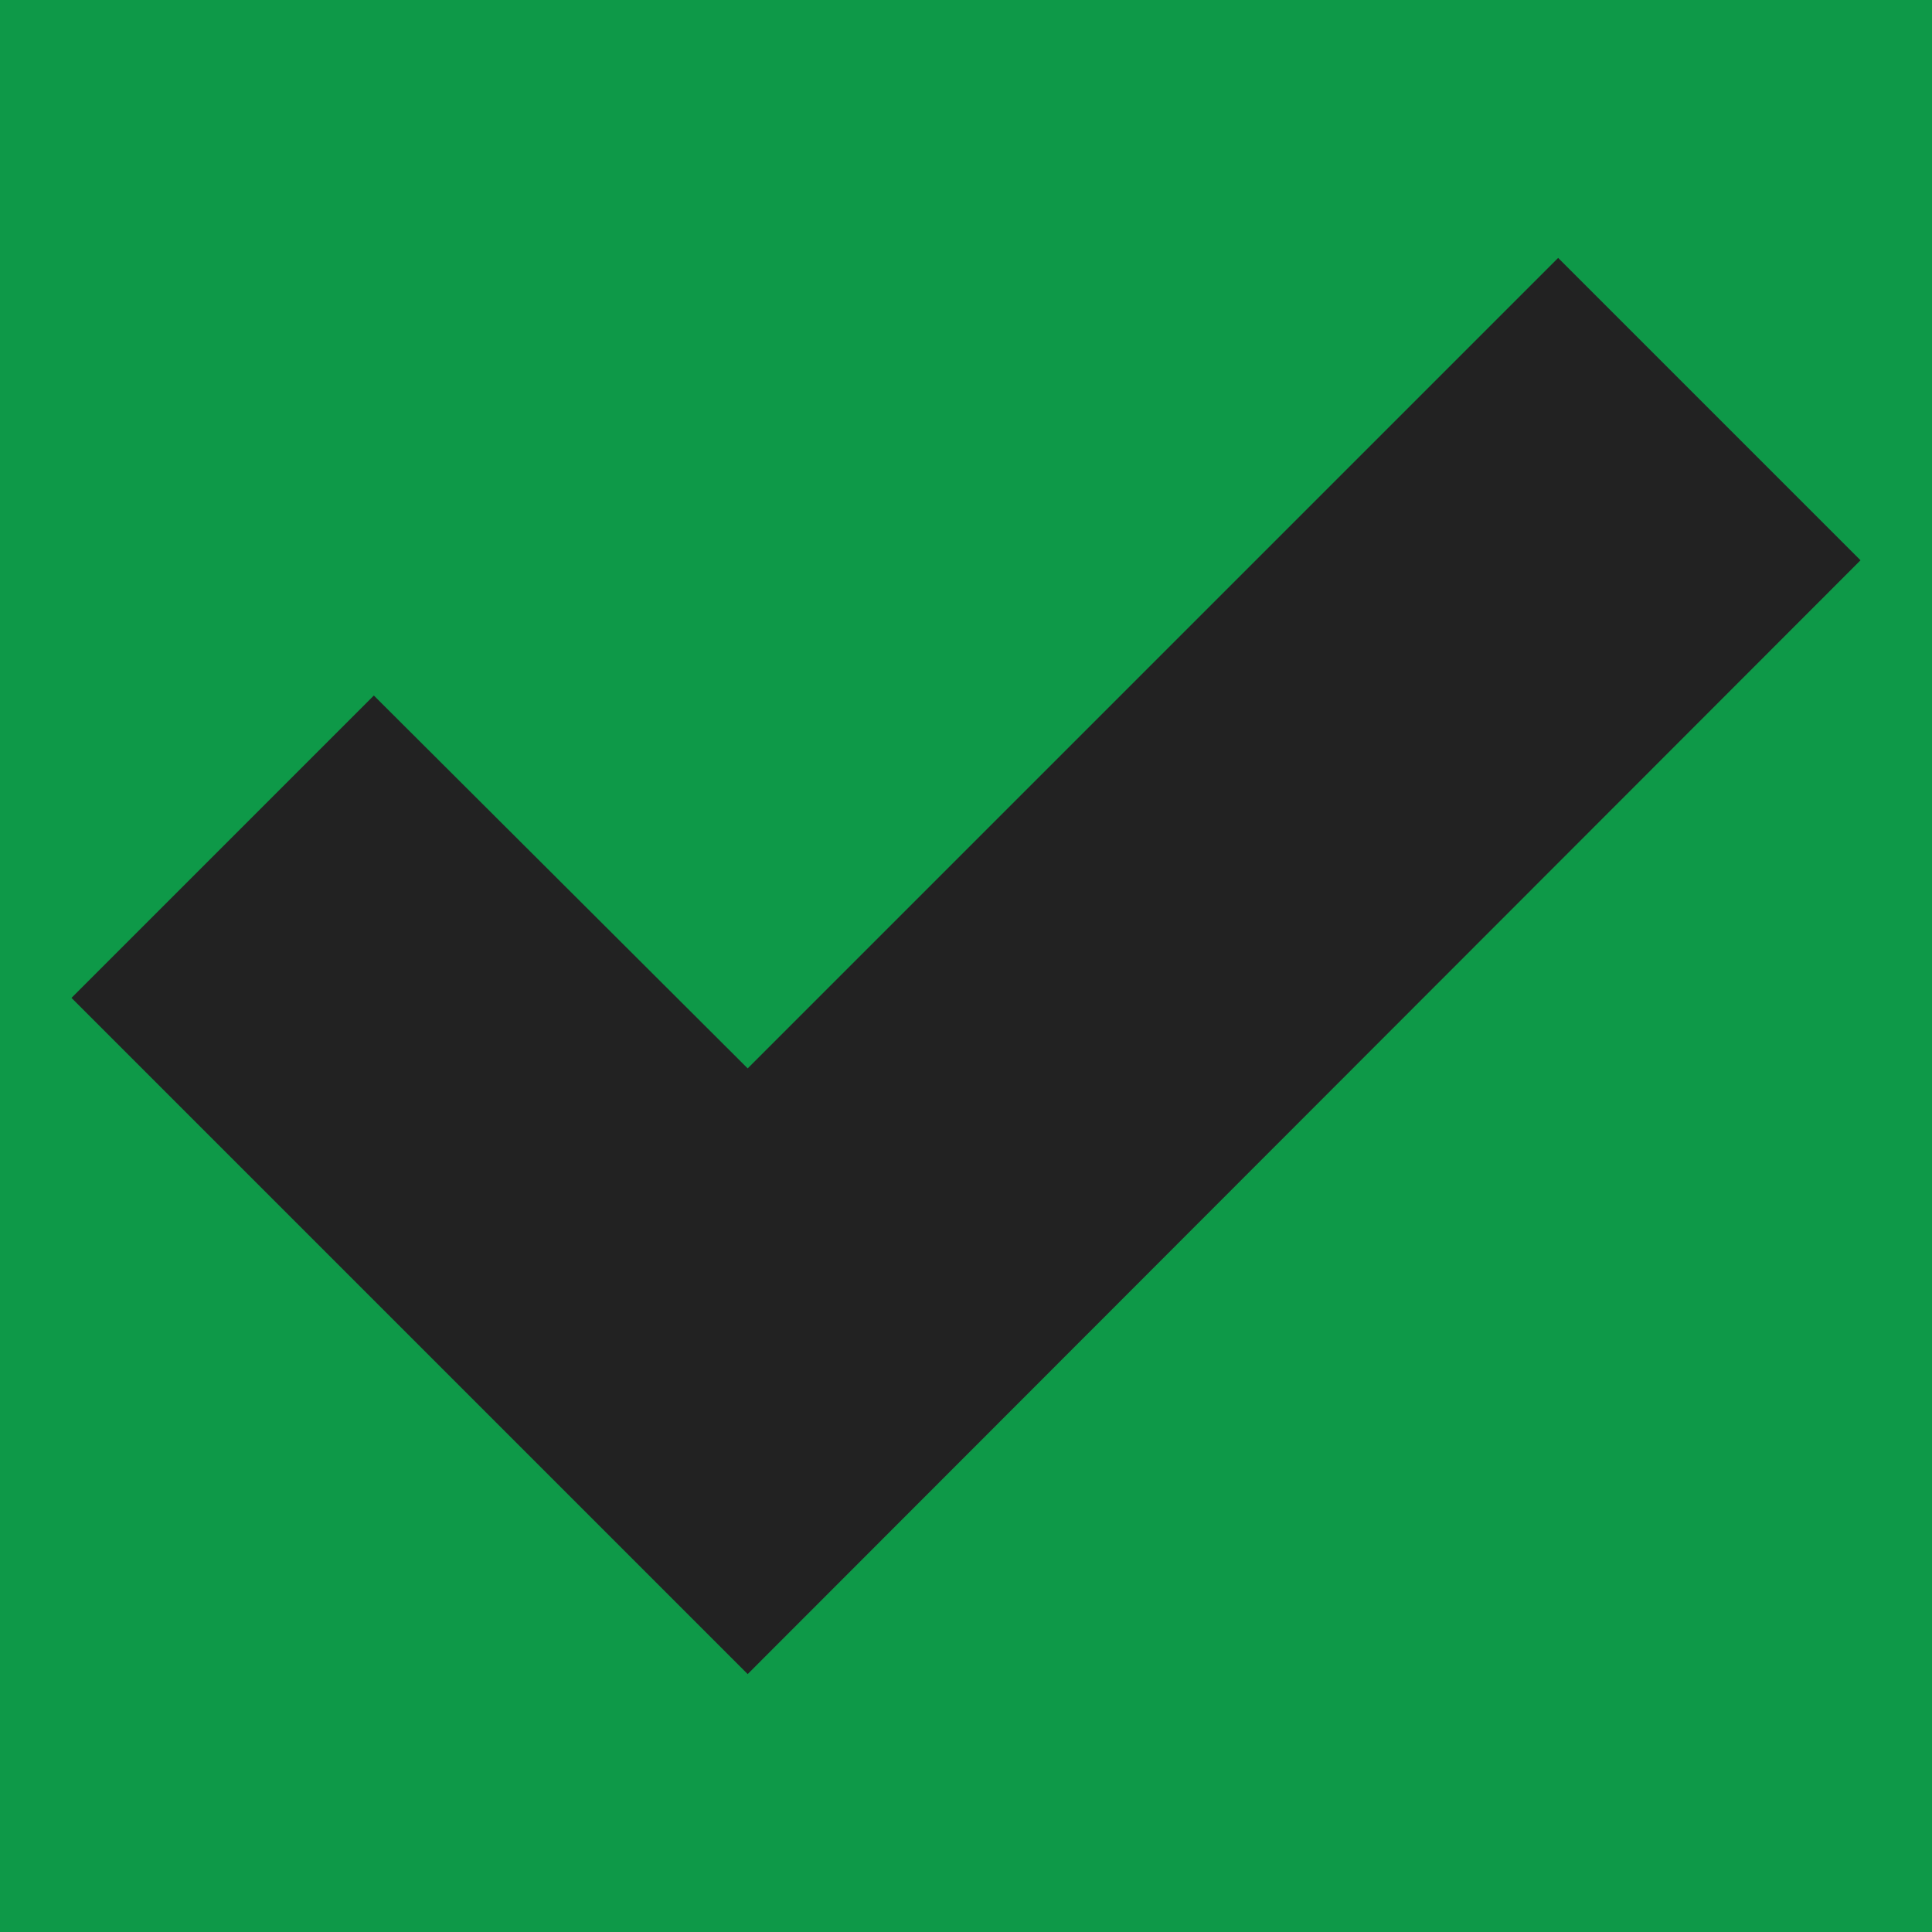 <svg xmlns="http://www.w3.org/2000/svg" viewBox="0 0 200 200"><style>.st0{display:none;} .st1{display:inline;} .st2{fill:#991B1E;} .st3{fill:#222222;} .st4{fill:#0E9948;}</style><g class="st0 st1" id="Layer_1"><path class="st2" d="M0 0h200v200H0z"/><path class="st3" d="M186.4 45L155 13.6l-55 55.1-55-55.1L13.6 45l55.1 55-55.1 55L45 186.4l55-55.1 55 55.1 31.4-31.4-55.1-55z"/></g><g id="Layer_2"><path class="st4" d="M0 0h200v200H0z"/><path class="st3" d="M77.4 110.6L38.7 72 7.4 103.3l70 70L192.6 58l-31.3-31.3z"/></g></svg>